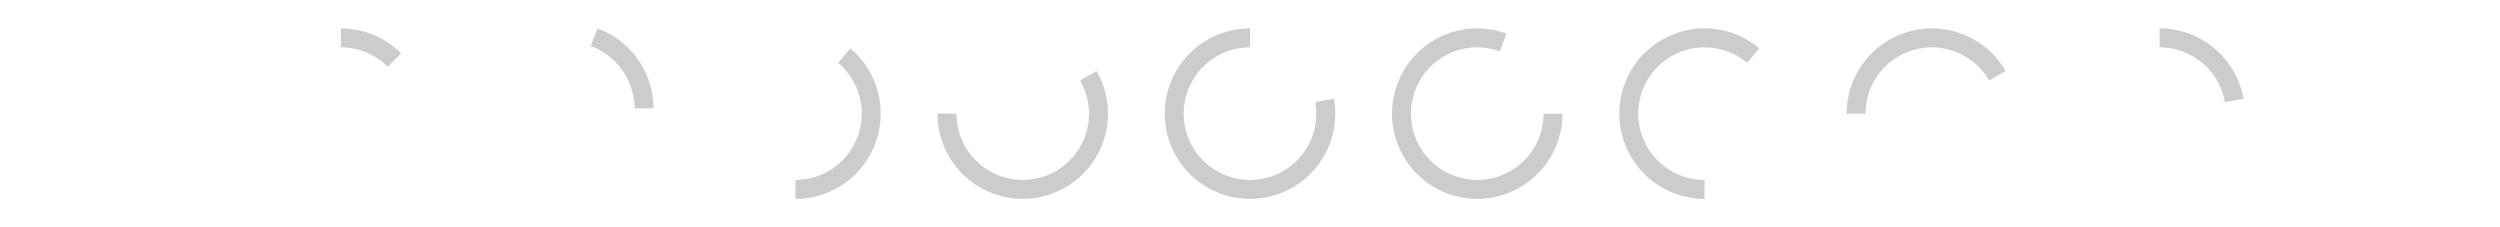 <svg xmlns="http://www.w3.org/2000/svg" width="528" viewBox="0 0 422.4 48">
  <g fill="#ccc">
    <path d="M19.2 6v4a14 14 0 0 1 9.893 4.107l2.836-2.836a18 18 0 0 0-12.729-5.271M73.35 6l-1.367 3.756a14 14 0 0 1 9.219 13.139h4a18 18 0 0 0-5.271-12.729 18 18 0 0 0-6.58-4.166M126.77 10.213l-2.57 3.064a14 14 0 0 1 5.002 10.723 14 14 0 0 1-14 14v4a18 18 0 0 0 15.588-9 18 18 0 0 0 0-18 18 18 0 0 0-4.02-4.787M178.77 15.01l-3.459 1.996a14 14 0 0 1 1.891 6.992 14 14 0 0 1-14 14 14 14 0 0 1-14-14h-4a18 18 0 0 0 11.111 16.629 18 18 0 0 0 19.617-3.9 18 18 0 0 0 3.9-19.617 18 18 0 0 0-1.061-2.1M211.2 6a18 18 0 0 0-18 18 18 18 0 0 0 18 18 18 18 0 0 0 18-18 18 18 0 0 0-.277-3.125l-3.938.693a14 14 0 0 1 .215 2.432 14 14 0 0 1-14 14 14 14 0 0 1-14-14 14 14 0 0 1 14-14v-4M258.907 6.003a18 18 0 0 0-13.988 7.041 18 18 0 0 0-.463 21.281 18 18 0 0 0 20.156 6.842 18 18 0 0 0 12.588-17.166h-4a14 14 0 0 1-14 14 14 14 0 0 1-14-14 14 14 0 0 1 14-14 14 14 0 0 1 4.783.861l1.373-3.775a18 18 0 0 0-6.449-1.084M307.528 6.004a18 18 0 0 0-10.219 2.957 18 18 0 0 0-7.354 20.201 18 18 0 0 0 17.244 12.838v-4a14 14 0 0 1-14-14 14 14 0 0 1 14-14 14 14 0 0 1 8.998 3.277l2.572-3.066a18 18 0 0 0-11.242-4.207M355.888 6.013a18 18 0 0 0-5.346.6 18 18 0 0 0-13.342 17.387h4a14 14 0 0 1 14-14 14 14 0 0 1 12.109 7.008l3.479-2.01A18 18 0 0 0 355.888 6.011M403.31 6v4a14 14 0 0 1 13.785 11.57l3.941-.695a18 18 0 0 0-17.727-14.875"/>
  </g>
</svg>
